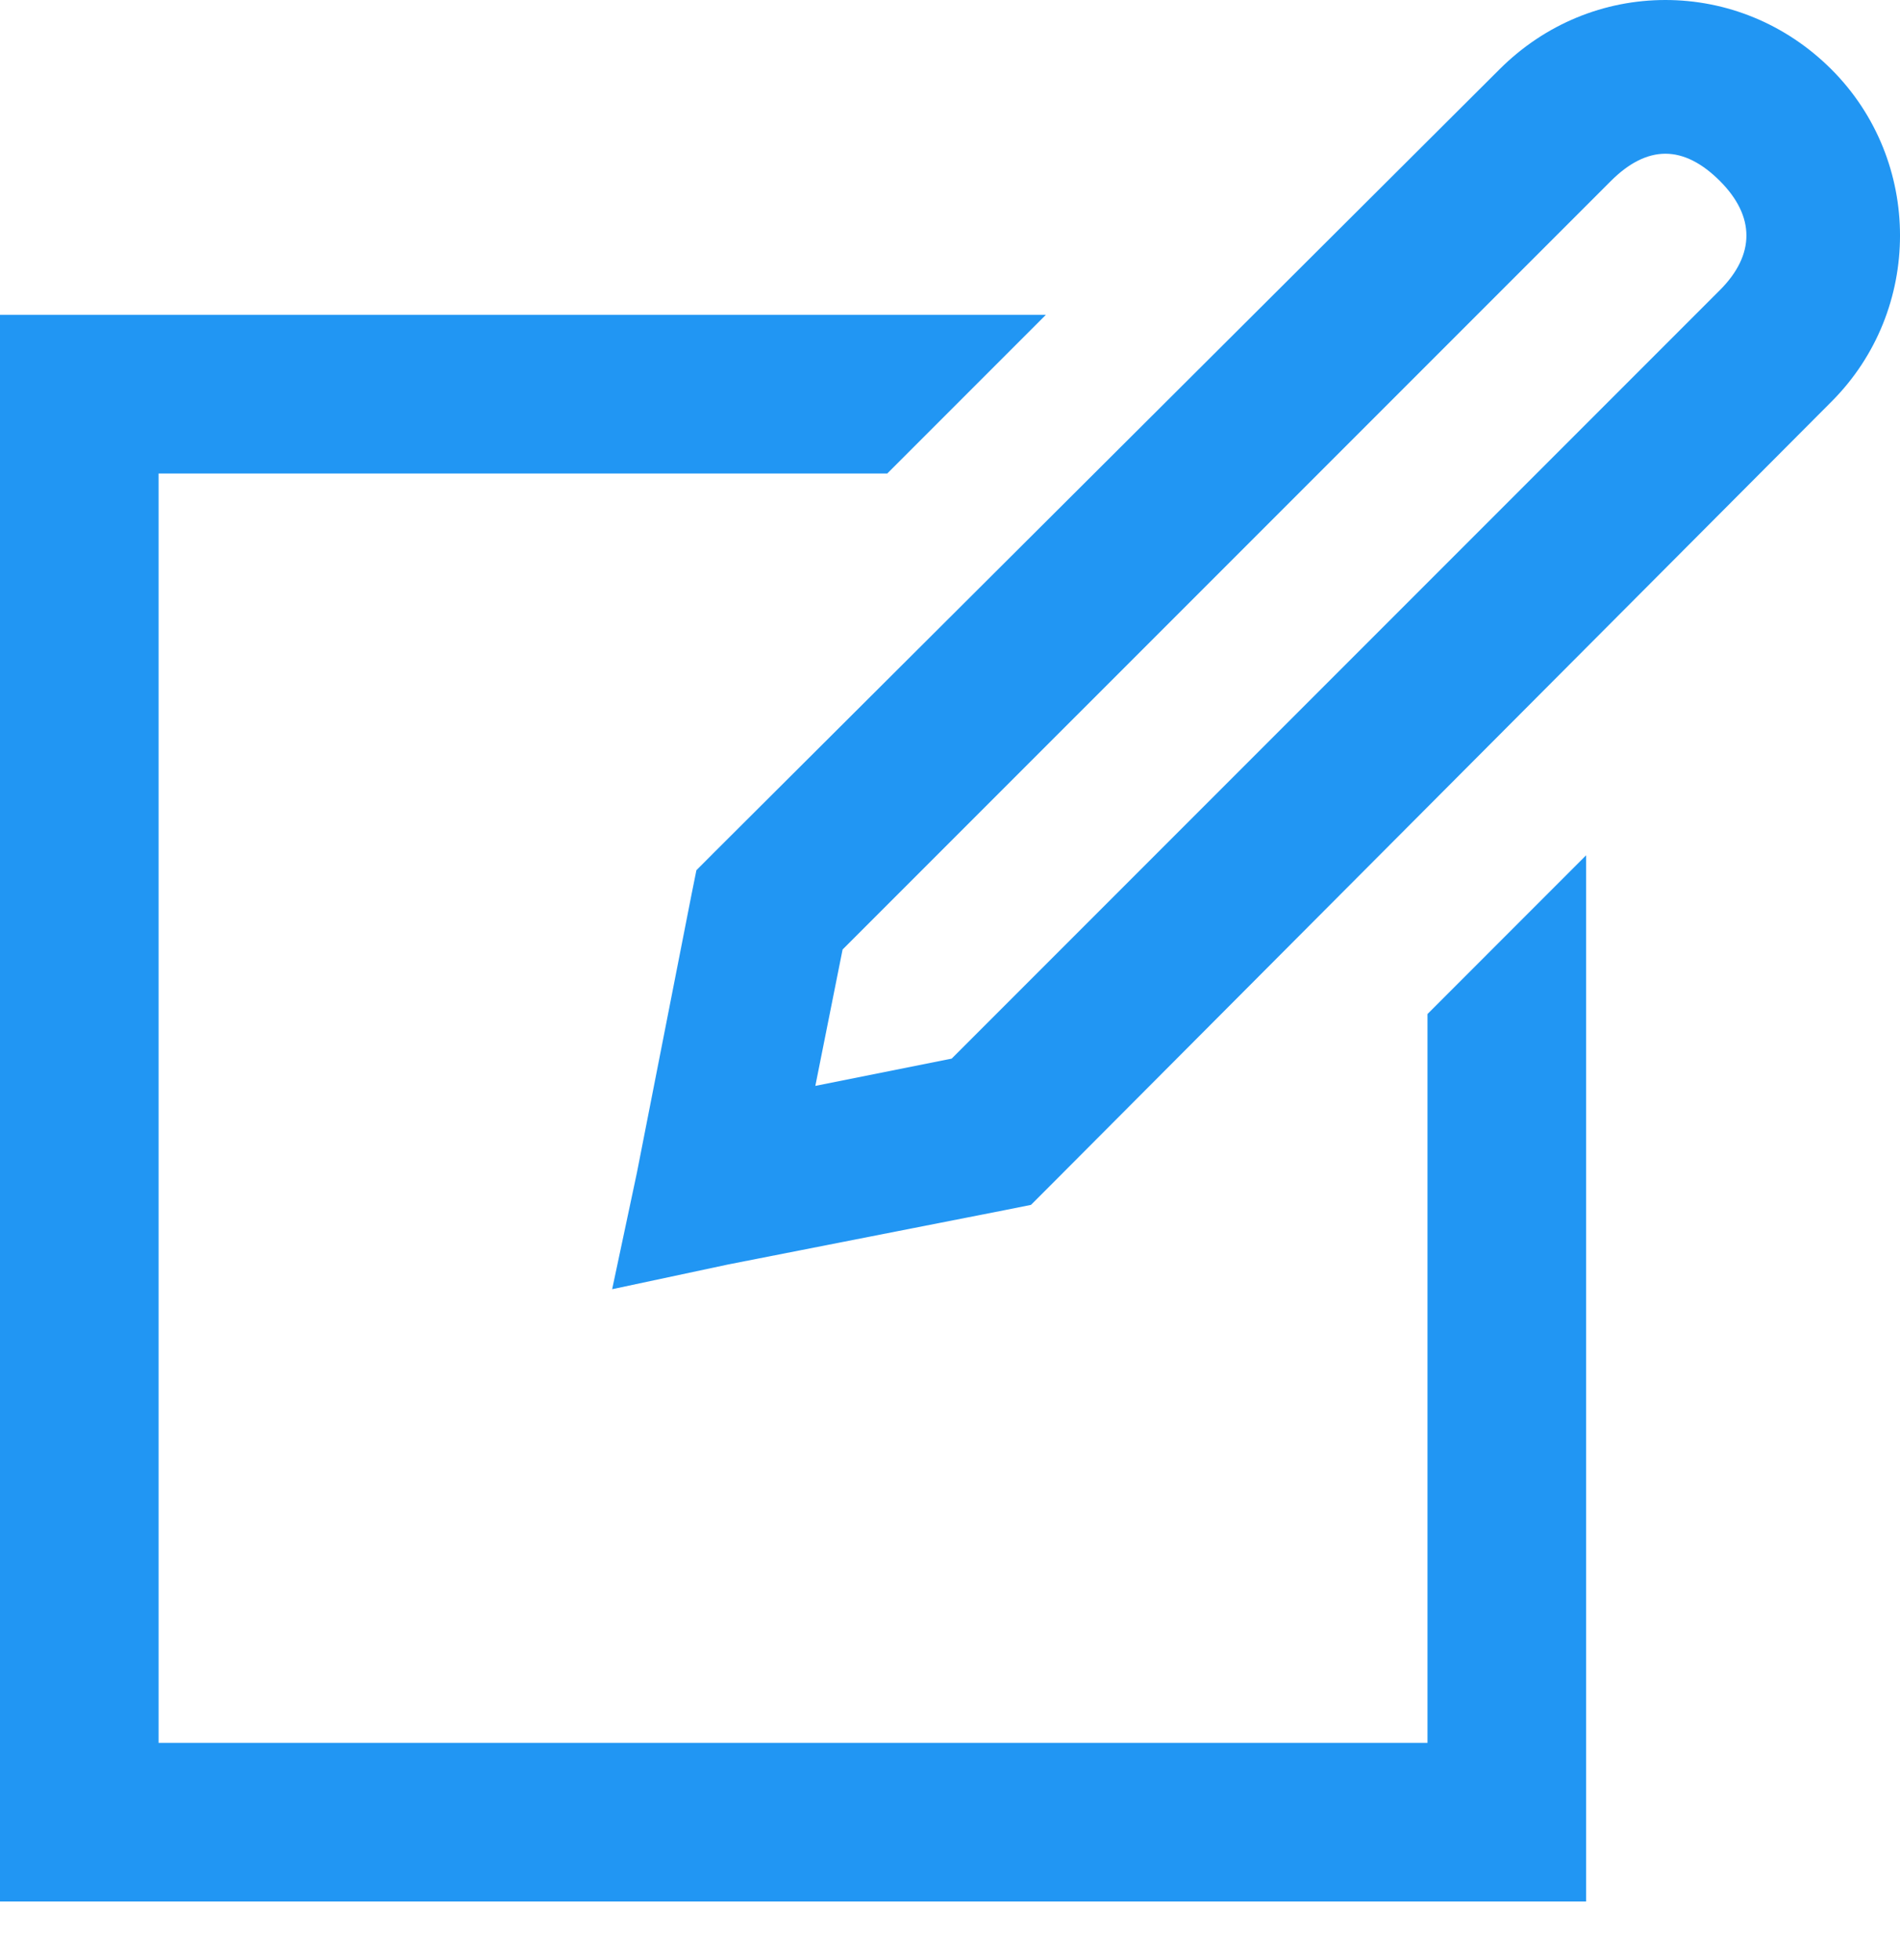 <svg width="32" height="33" viewBox="0 0 32 33" fill="none" xmlns="http://www.w3.org/2000/svg">
<path d="M28.049 0C27.026 0 26.025 0.397 25.253 1.169L12.021 14.358L11.729 14.651L11.645 15.068L10.727 19.743L10.31 21.705L12.271 21.287L16.946 20.369L17.364 20.285L17.656 19.993L30.846 6.762C32.385 5.223 32.385 2.708 30.846 1.169C30.073 0.397 29.072 0 28.049 0ZM28.049 2.588C28.362 2.588 28.67 2.75 28.967 3.047C29.562 3.642 29.562 4.289 28.967 4.884L16.028 17.823L13.732 18.282L14.191 15.986L27.131 3.047C27.428 2.75 27.736 2.588 28.049 2.588ZM0 5.301V32.014H26.713V14.4L24.042 17.072V29.343H2.671V7.972H14.943L17.614 5.301H0Z" fill="#2196F3"/>
</svg>
